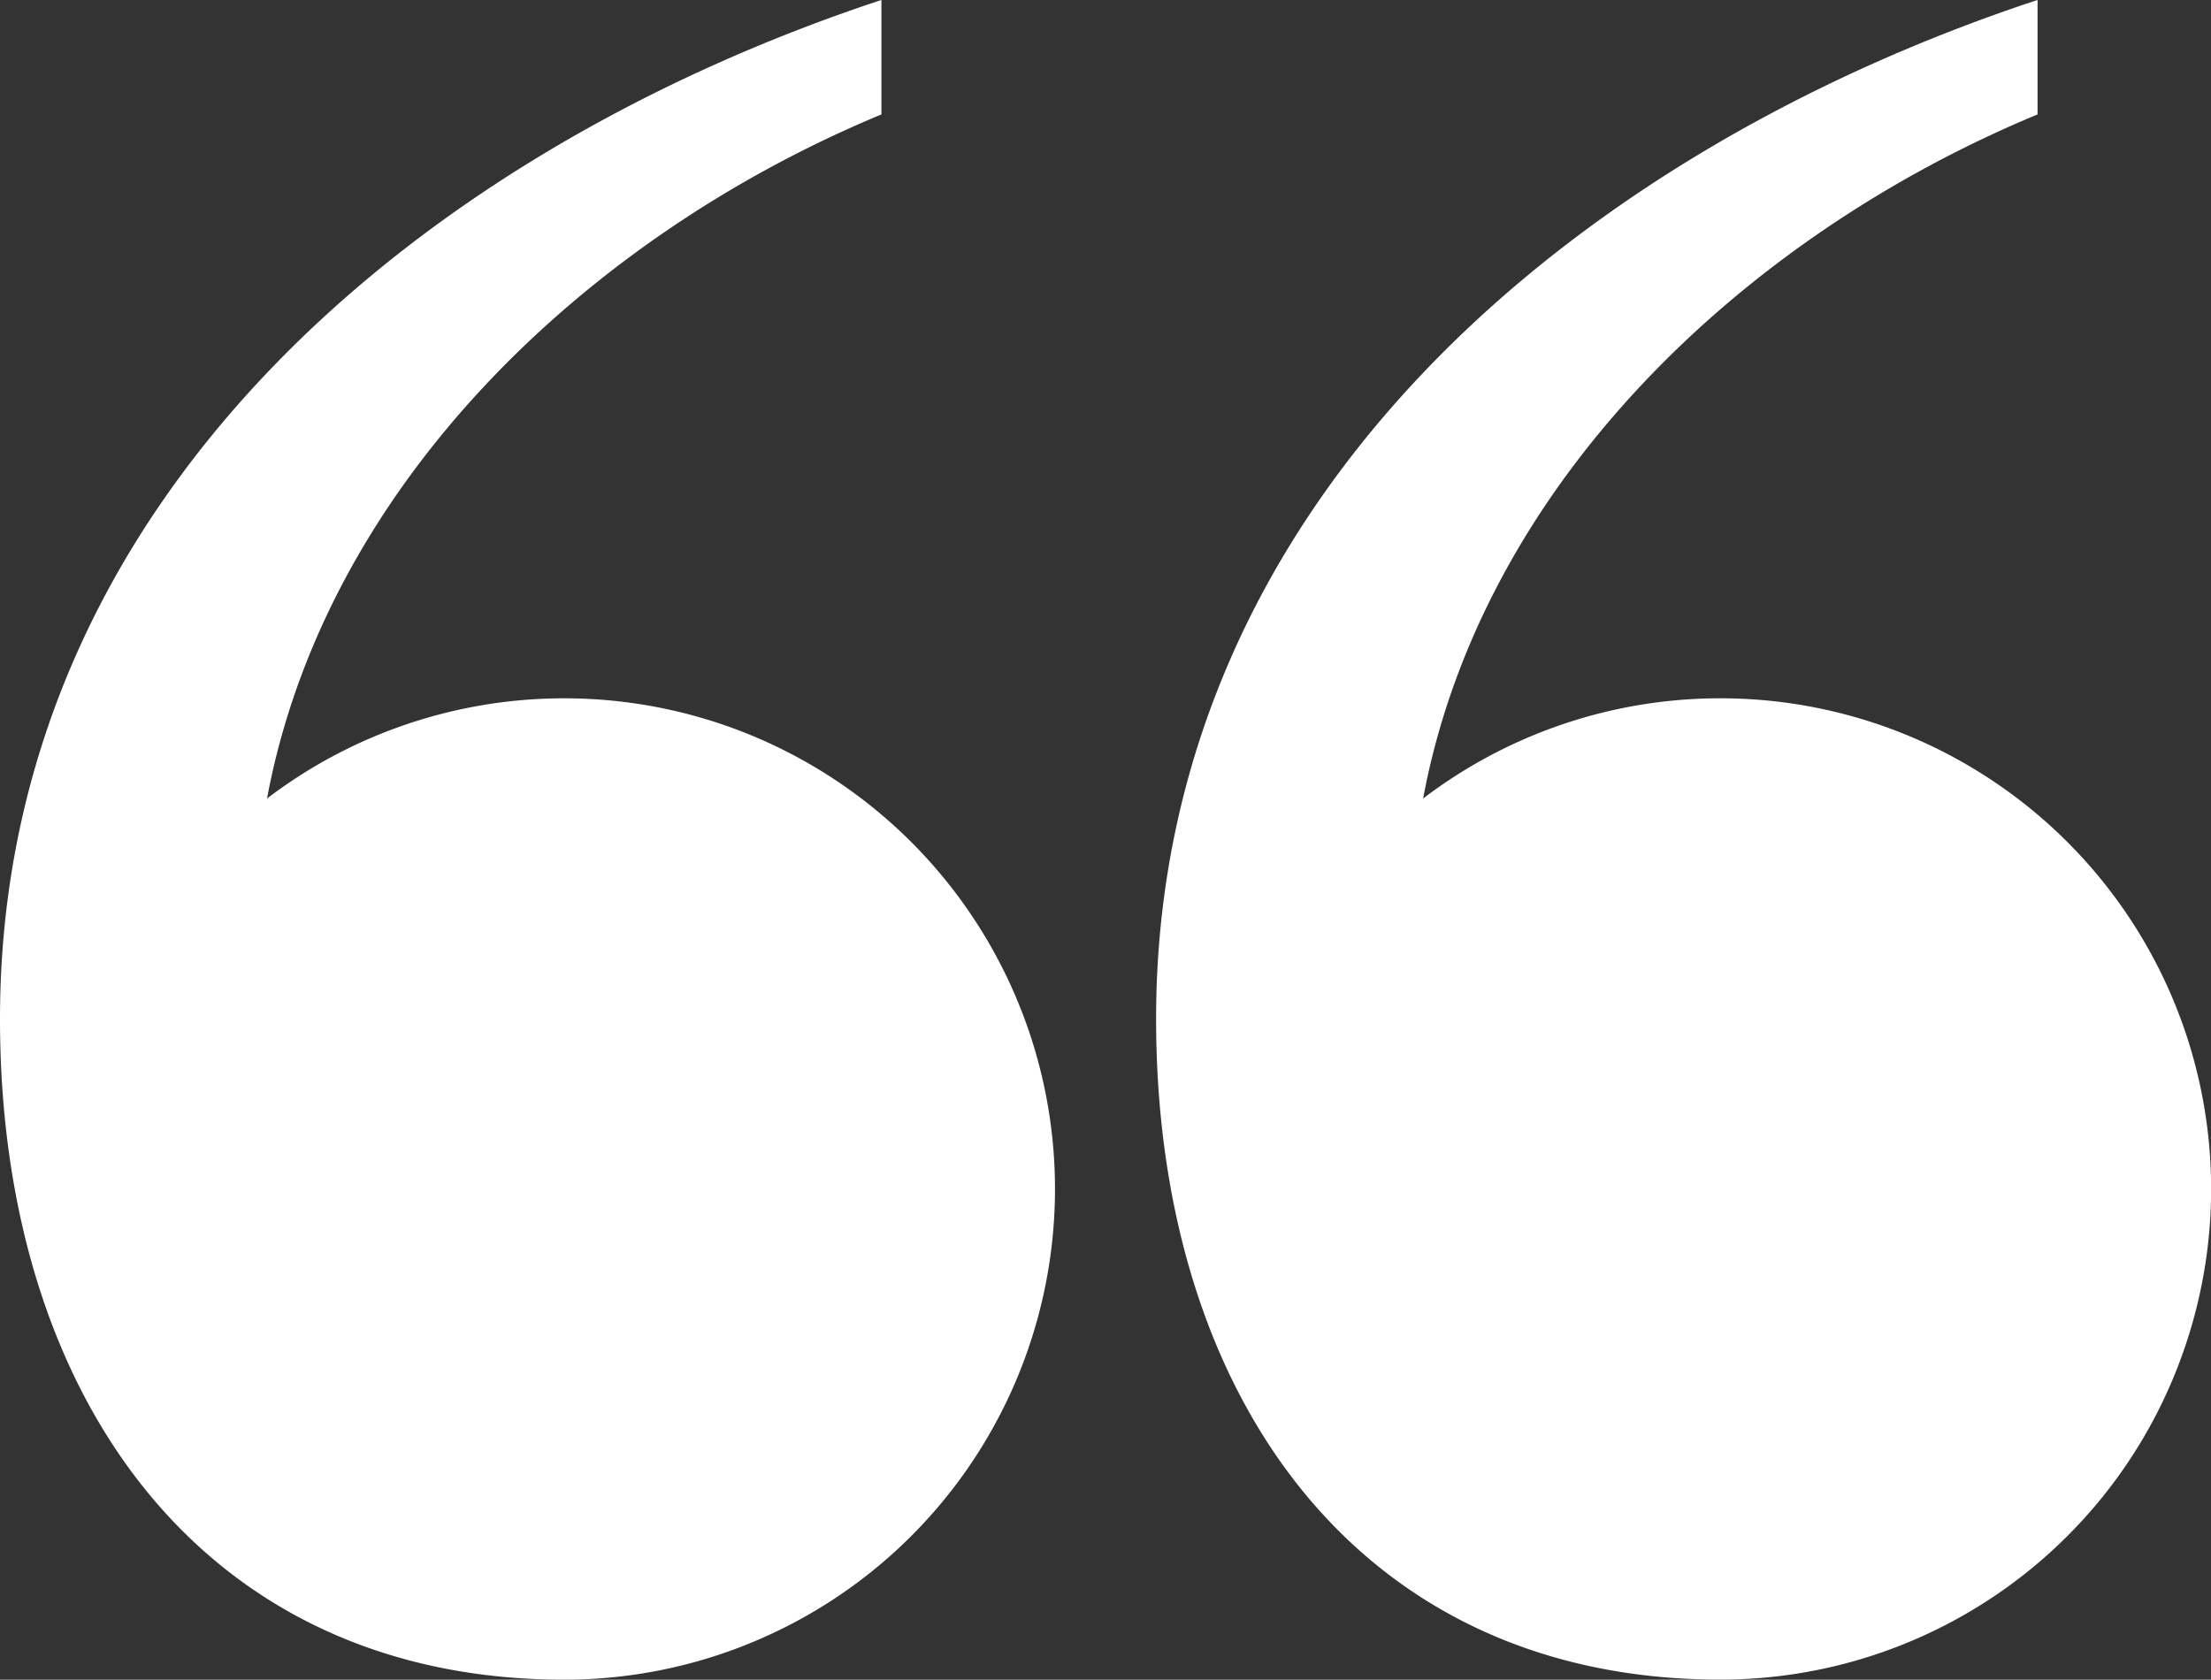 <svg xmlns="http://www.w3.org/2000/svg" width="103.724" height="78.816" fill="#fff" xmlns:v="https://vecta.io/nano"><rect width="100%" height="100%" fill="#333333" stroke="none"/><path d="M41.35-.001v5.37c-13.857 5.753-26.076 17.408-28.824 32.1 7.988-6.08 18.993-6.282 27.2-.502a23.02 23.02 0 0 1 8.69 25.78 23.01 23.01 0 0 1-21.952 16.068C9.6 78.812 0 65.66 0 47.812 0 23.344 19.9 7.08 41.35-.002m54.237.001v5.37C81.73 11.12 69.5 22.776 66.763 37.468c7.988-6.08 18.993-6.282 27.2-.502a23.02 23.02 0 0 1 8.69 25.78C99.62 72.326 90.74 78.814 80.7 78.812c-16.853 0-26.464-13.153-26.464-31 0-24.468 19.9-40.732 41.35-47.814"/></svg>